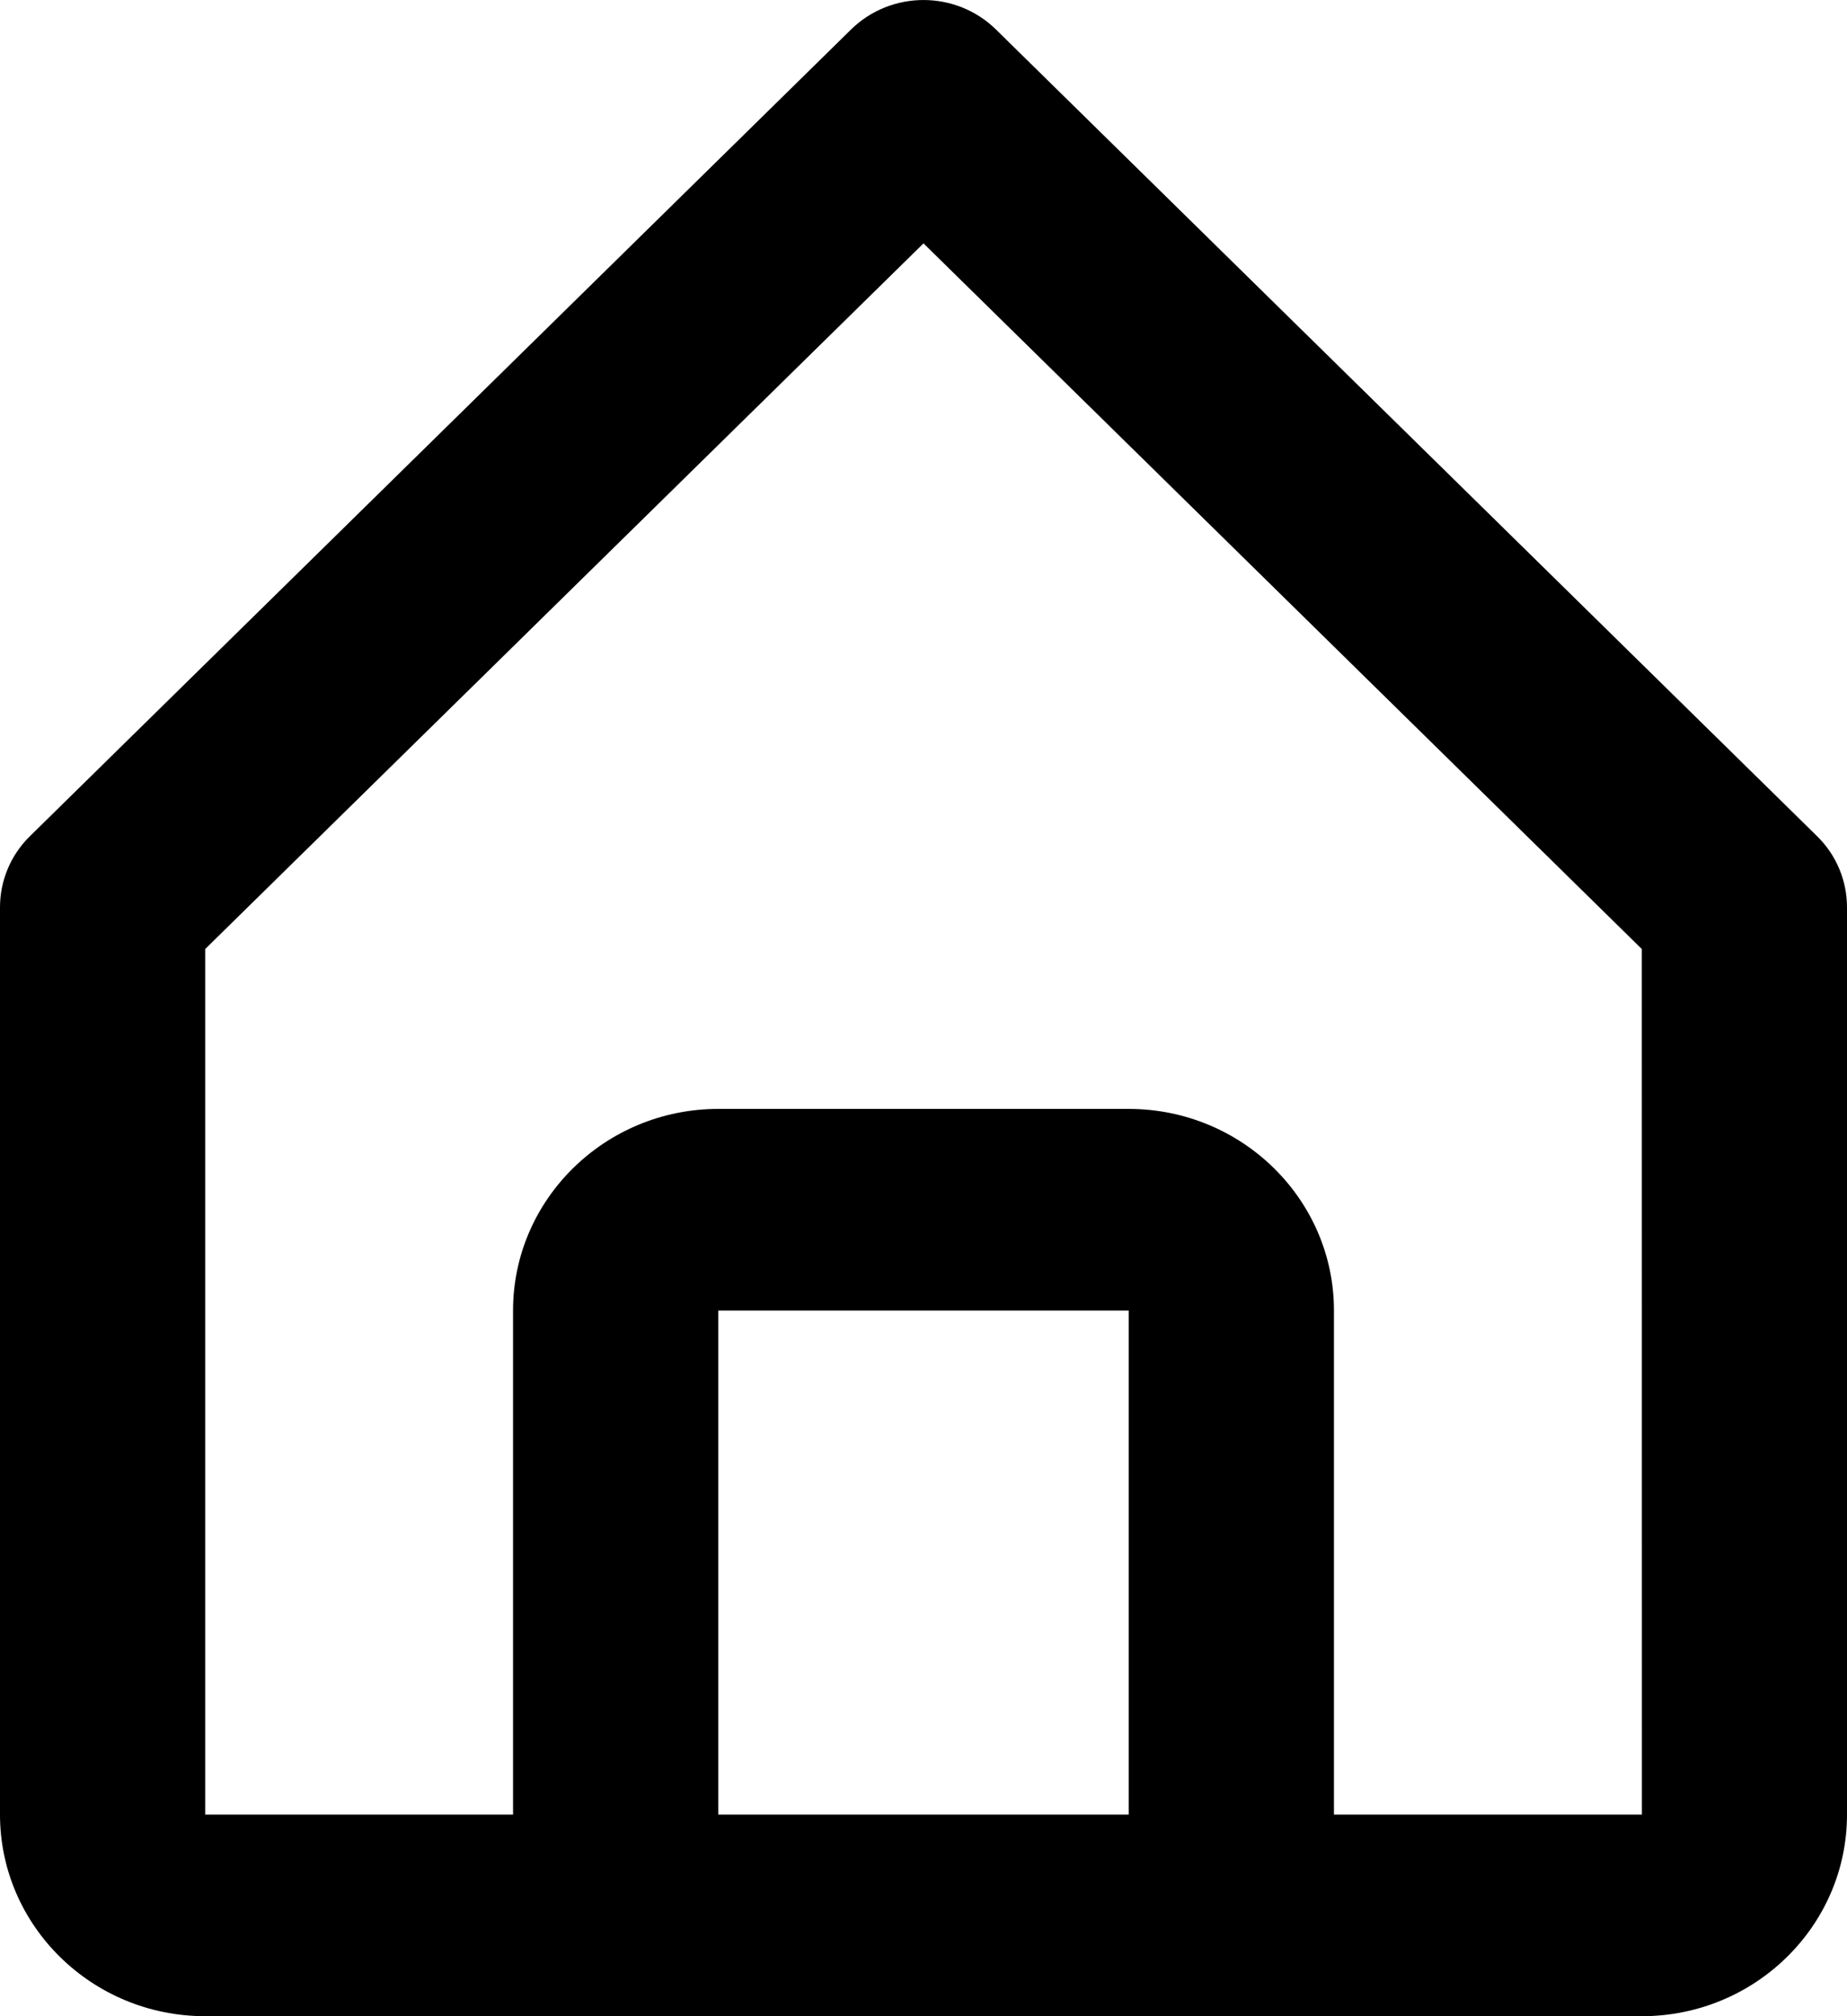 <svg width="22" height="24" viewBox="0 0 22 24" fill="white" xmlns="http://www.w3.org/2000/svg">
<path d="M2.444 24H7.333H14.667H19.556C20.904 24 22 22.924 22 21.6V10.8C22 10.482 21.872 10.176 21.642 9.952L11.864 0.352C11.386 -0.117 10.614 -0.117 10.136 0.352L0.358 9.952C0.128 10.176 0 10.482 0 10.8V21.6C0 22.924 1.096 24 2.444 24ZM8.556 21.6V15.6H13.444V21.6H8.556ZM2.444 11.297L11 2.897L19.556 11.297L19.557 21.6H15.889V15.6C15.889 14.277 14.793 13.2 13.444 13.2H8.556C7.207 13.2 6.111 14.277 6.111 15.6V21.6H2.444V11.297Z" fill='currentColor' stroke-width="0" stroke='currentColor'/>
</svg>
